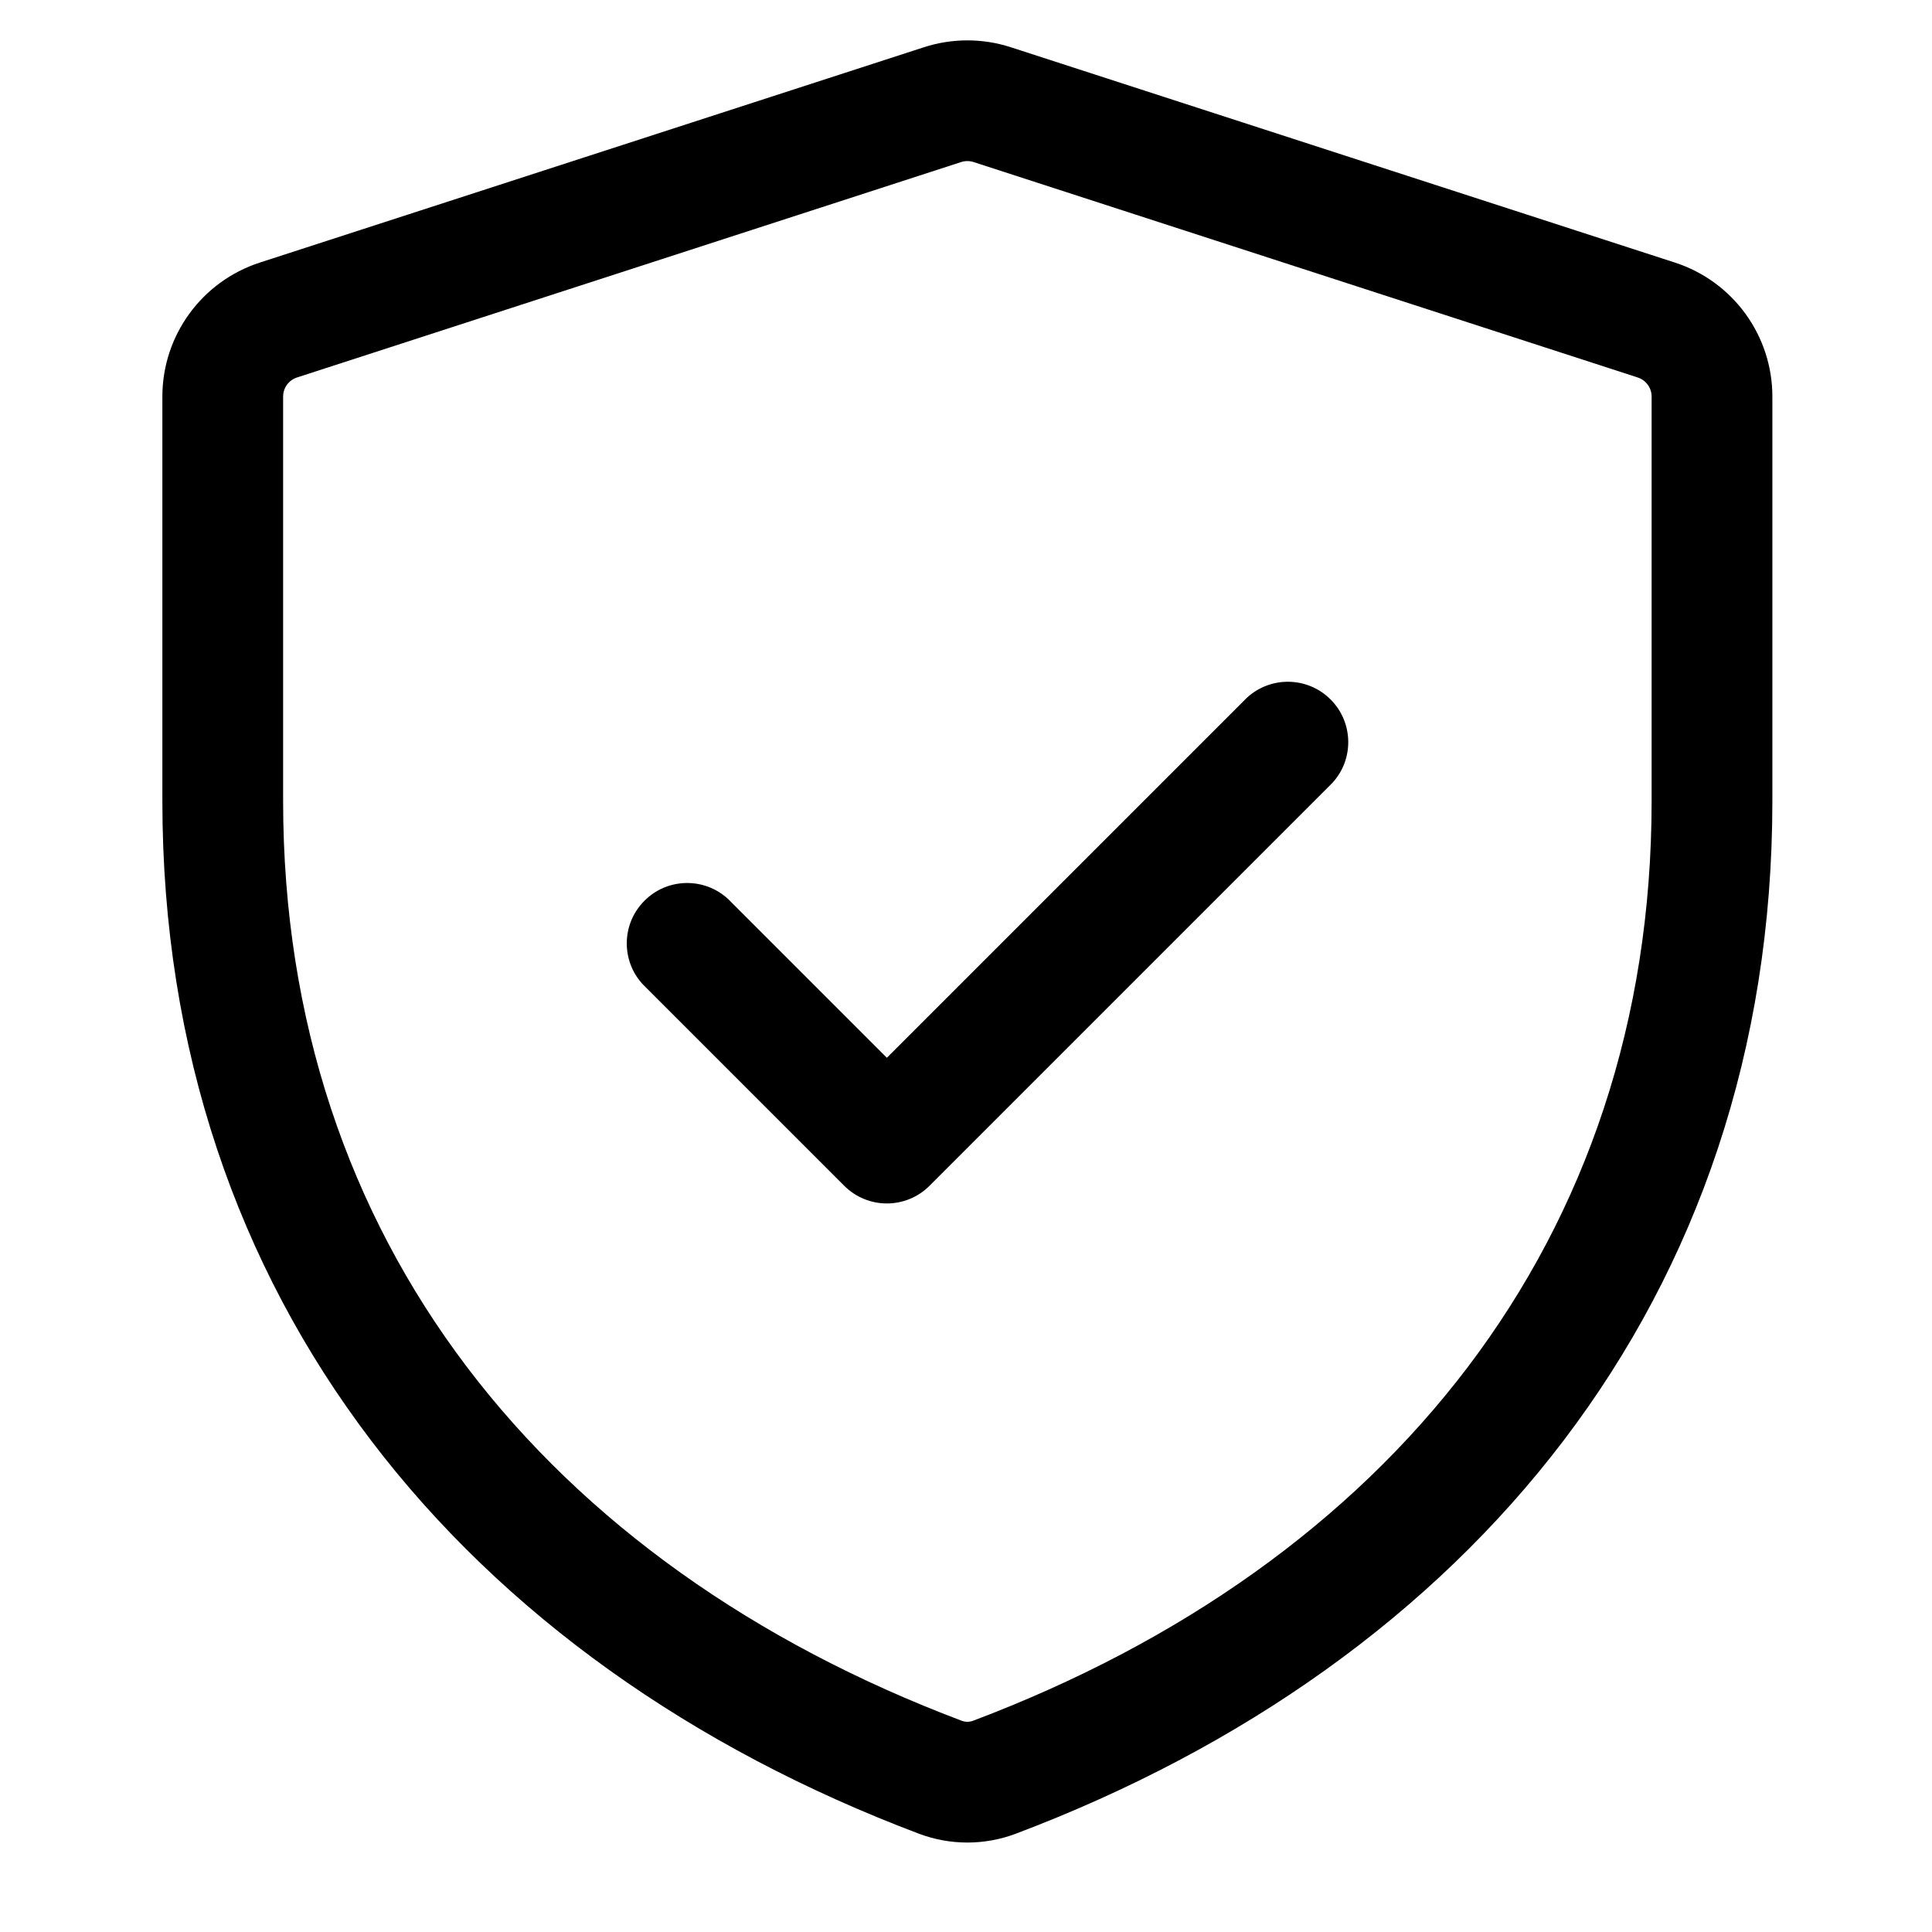 <?xml version="1.0" encoding="UTF-8"?>
<svg width="24px" height="24px" viewBox="0 0 24 24" version="1.1" xmlns="http://www.w3.org/2000/svg" xmlns:xlink="http://www.w3.org/1999/xlink">
    <title>icon/24/shield-check-24</title>
    <g id="icon/24/shield-check-24" stroke="none" stroke-width="1" fill="none" fill-rule="evenodd">
        <path d="M12.557,0.587 L20.807,3.262 C21.528,3.496 22.017,4.168 22.017,4.926 L22.017,9.95 C22.017,16.14 18.246,20.654 12.616,22.78 C12.23,22.925 11.804,22.925 11.418,22.78 C5.787,20.655 2.017,16.14 2.017,9.95 L2.017,4.926 C2.017,4.168 2.506,3.496 3.227,3.262 L11.477,0.587 C11.828,0.473 12.206,0.473 12.557,0.587 Z M11.94,2.013 L3.69,4.689 C3.587,4.722 3.517,4.818 3.517,4.926 L3.517,9.95 C3.517,15.41 6.797,19.433 11.947,21.376 C11.992,21.393 12.042,21.393 12.087,21.376 C17.237,19.433 20.517,15.411 20.517,9.95 L20.517,4.926 C20.517,4.818 20.447,4.723 20.344,4.689 L12.094,2.013 C12.044,1.997 11.99,1.997 11.94,2.013 Z M15.487,8.67 C15.783,8.395 16.243,8.403 16.529,8.689 C16.814,8.974 16.823,9.435 16.547,9.73 L11.547,14.73 C11.254,15.023 10.78,15.023 10.487,14.73 L7.987,12.23 C7.712,11.935 7.72,11.474 8.006,11.189 C8.291,10.903 8.752,10.895 9.047,11.17 L11.017,13.14 Z" id="Shape" fill="#000000" fill-rule="nonzero"></path>
    </g>
</svg>
